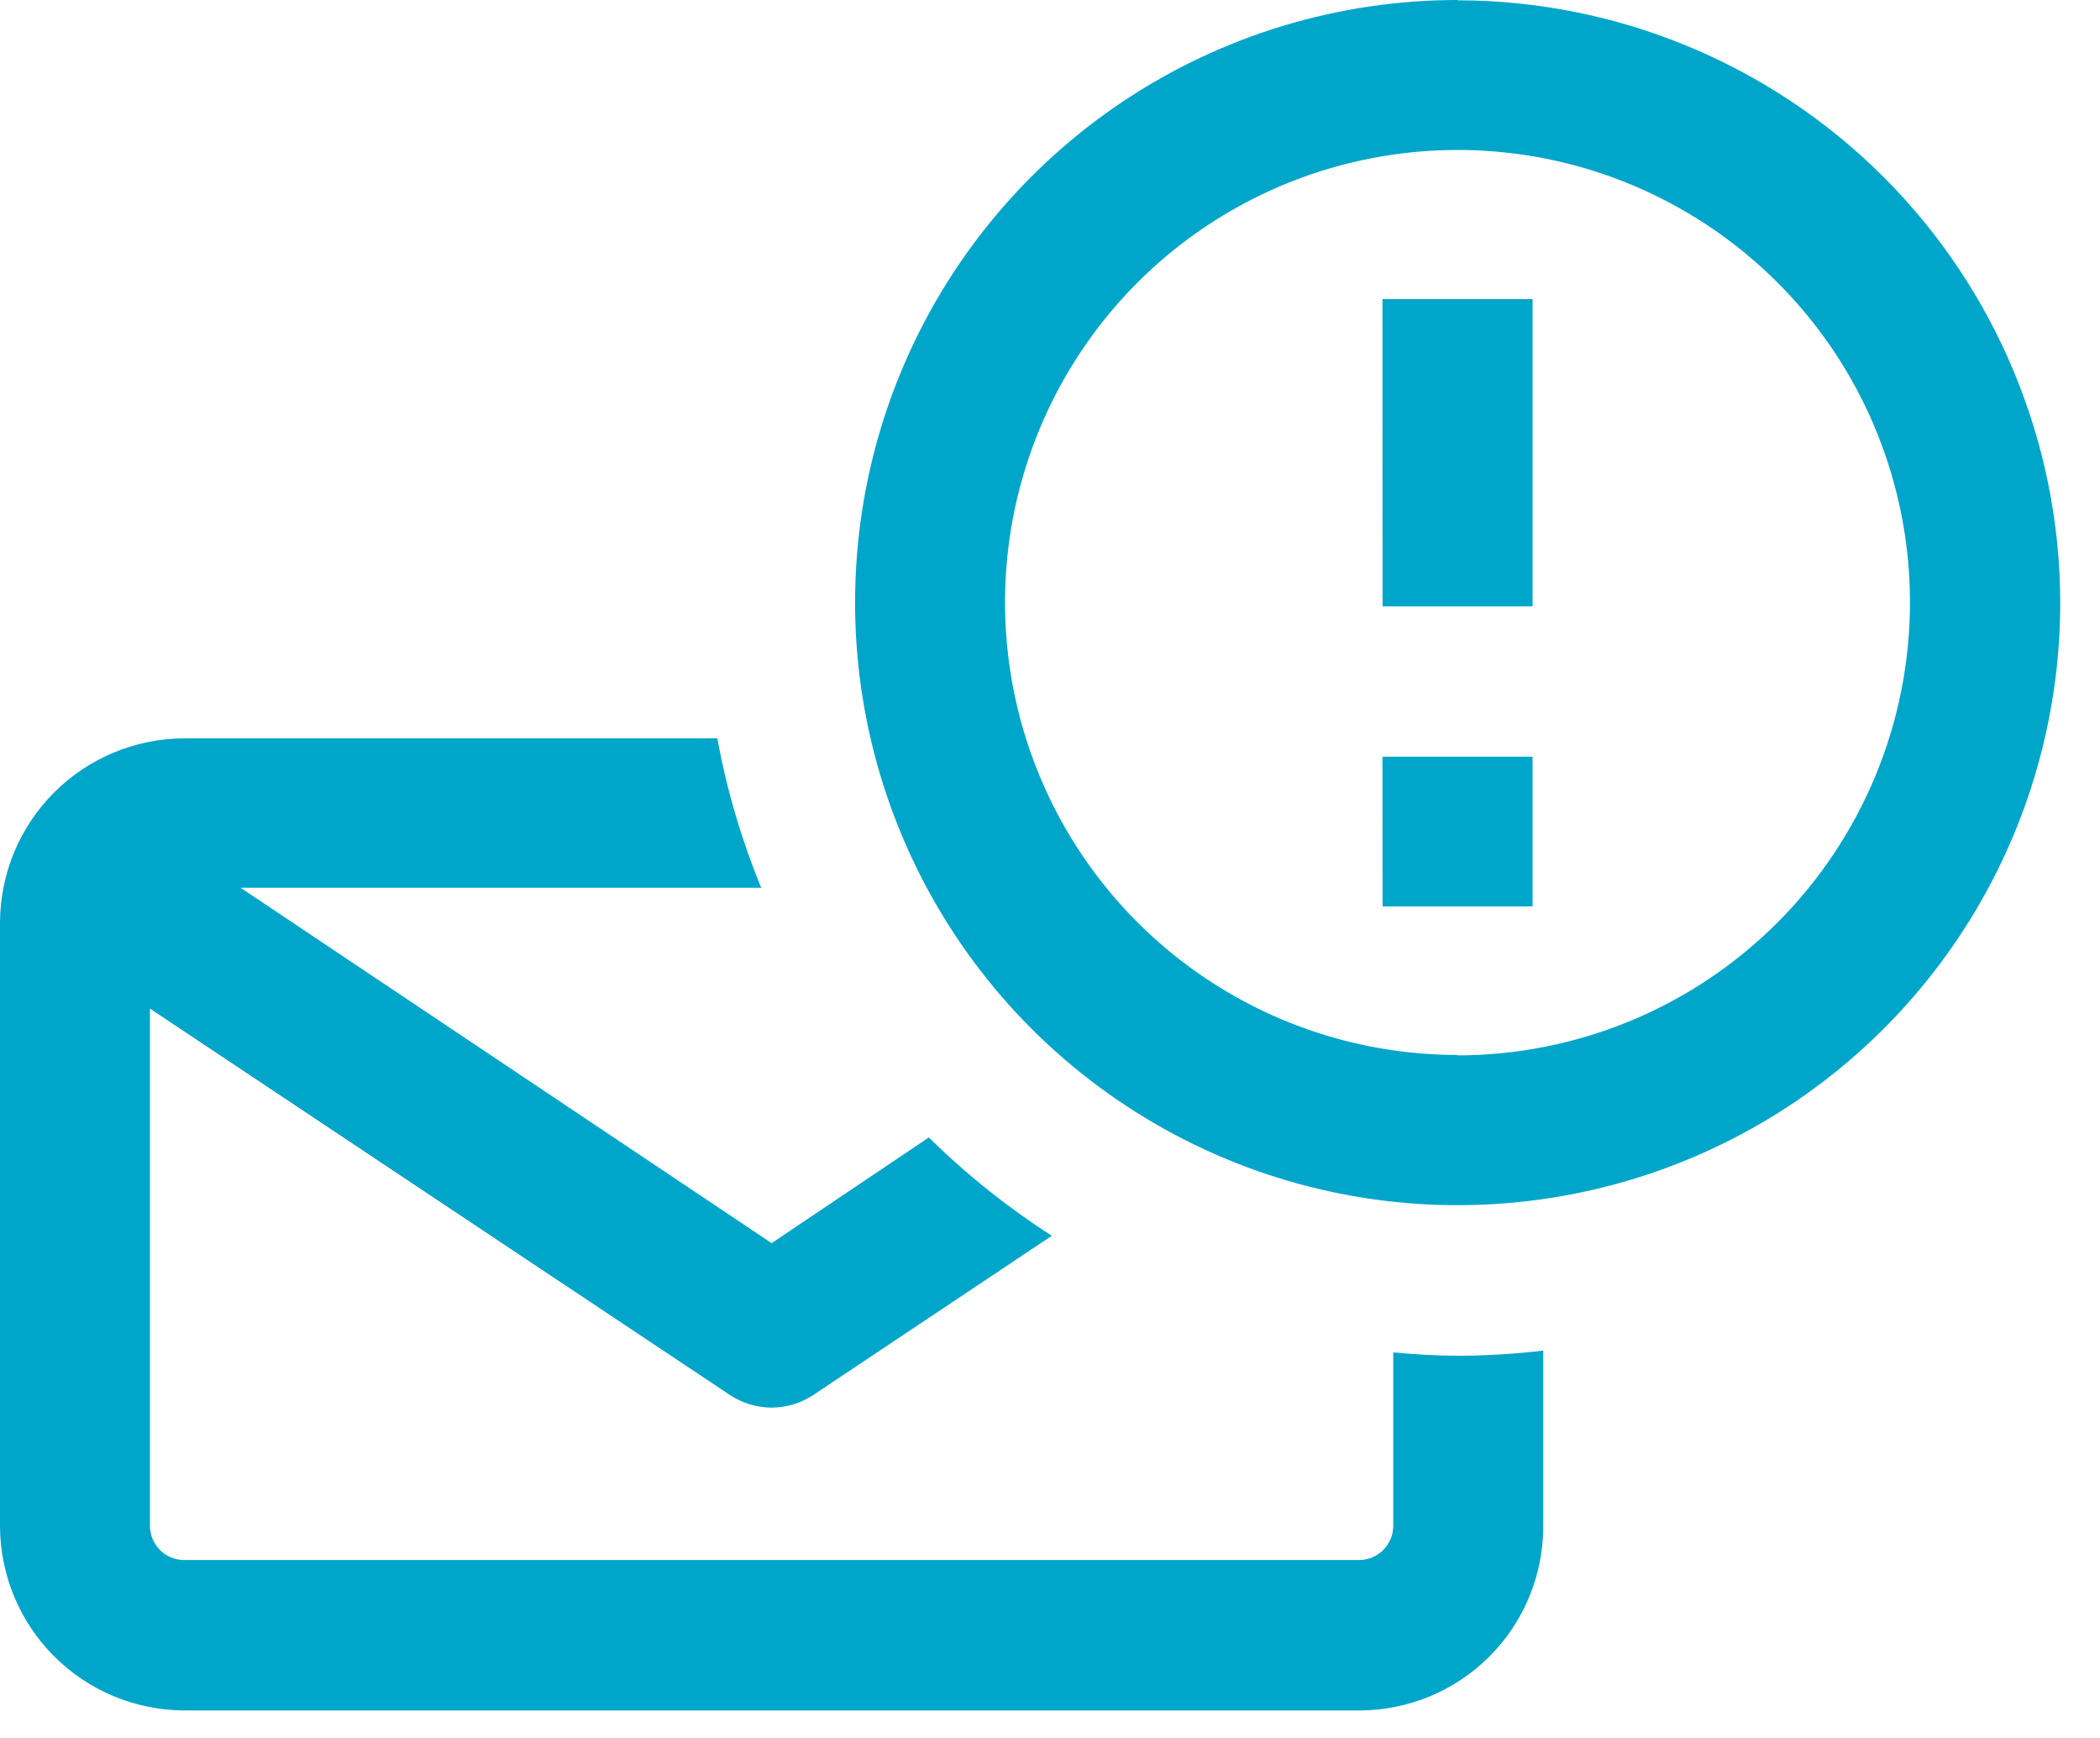 <svg width="29" height="24" viewBox="0 0 29 24" fill="none" xmlns="http://www.w3.org/2000/svg">
<path d="M19.24 18.675V21.076C19.239 21.199 19.189 21.316 19.102 21.404C19.015 21.491 18.898 21.541 18.775 21.543H2.538C2.415 21.541 2.297 21.492 2.21 21.405C2.123 21.318 2.073 21.201 2.071 21.078V13.928L10.08 19.264C10.251 19.377 10.451 19.438 10.656 19.438C10.86 19.438 11.06 19.377 11.231 19.264L14.525 17.065C13.913 16.672 13.344 16.217 12.827 15.707L10.656 17.167L3.322 12.259H10.512C10.239 11.595 10.035 10.903 9.906 10.196H2.538C1.866 10.2 1.223 10.468 0.747 10.944C0.272 11.419 0.004 12.062 0 12.735V21.081C0.004 21.753 0.272 22.397 0.747 22.872C1.223 23.348 1.866 23.616 2.538 23.62H18.773C19.446 23.619 20.091 23.352 20.567 22.876C21.043 22.4 21.311 21.755 21.311 21.081V18.651C20.92 18.697 20.527 18.721 20.133 18.722C19.827 18.72 19.533 18.704 19.24 18.675ZM19.093 12.517H21.164V10.449H19.091L19.093 12.517ZM20.129 0C18.483 0 16.875 0.488 15.506 1.402C14.138 2.317 13.071 3.616 12.441 5.137C11.812 6.658 11.647 8.331 11.968 9.945C12.289 11.559 13.081 13.042 14.245 14.206C15.409 15.369 16.892 16.162 18.506 16.483C20.12 16.804 21.793 16.639 23.314 16.009C24.834 15.38 26.134 14.313 27.048 12.945C27.963 11.576 28.451 9.967 28.451 8.321C28.447 6.116 27.569 4.001 26.009 2.442C24.448 0.883 22.333 0.006 20.127 0.004L20.129 0ZM20.129 14.568C18.893 14.568 17.685 14.202 16.657 13.515C15.629 12.829 14.828 11.853 14.355 10.711C13.882 9.569 13.758 8.312 13.999 7.1C14.241 5.887 14.836 4.774 15.71 3.9C16.585 3.026 17.699 2.431 18.911 2.191C20.124 1.95 21.38 2.074 22.522 2.548C23.664 3.022 24.64 3.824 25.326 4.852C26.012 5.88 26.377 7.089 26.376 8.325C26.374 9.982 25.715 11.57 24.544 12.742C23.372 13.914 21.784 14.572 20.127 14.574L20.129 14.568ZM19.093 8.373H21.164V4.13H19.091L19.093 8.373Z" fill="#00A6CA"/>
</svg>
